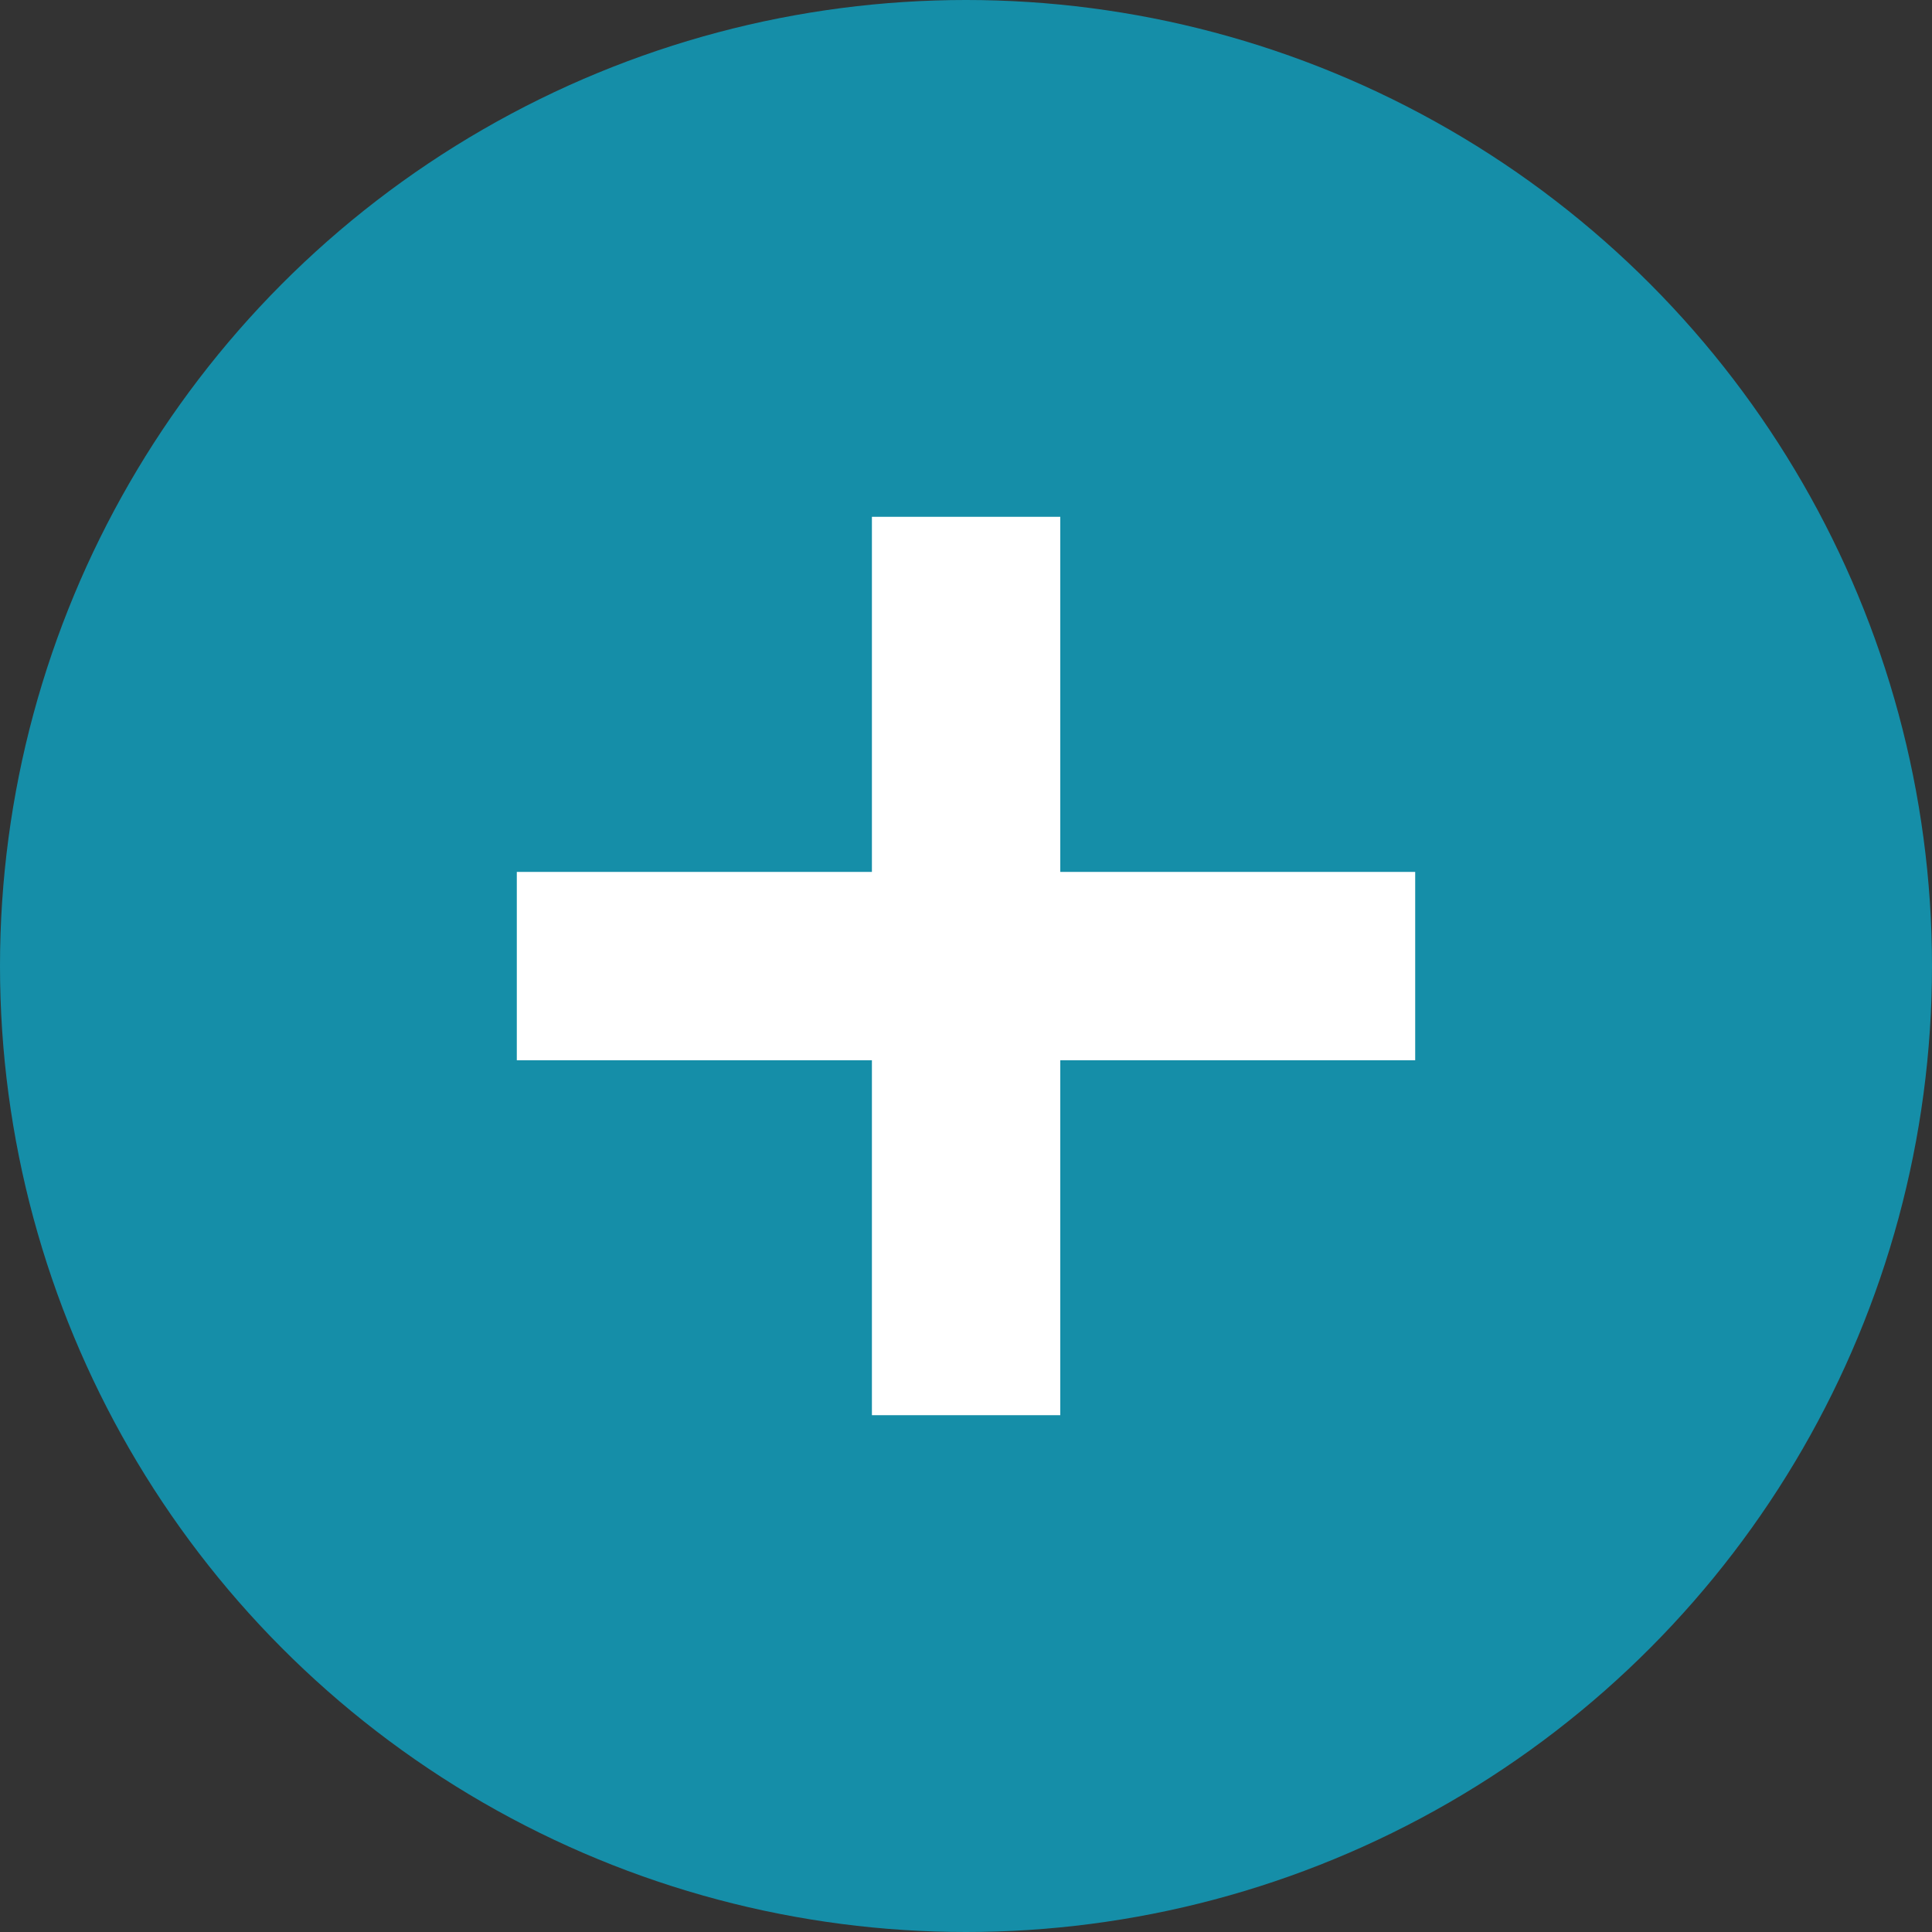 <svg id="Layer_1" data-name="Layer 1" xmlns="http://www.w3.org/2000/svg" viewBox="0 0 100 100"><rect x="0" y="0" width="100" height="100" fill="#333333" stroke="none"/><defs><style>.cls-1{fill:#158ea8;}.cls-2{fill:#fff;}</style></defs><title>add</title><circle class="cls-1" cx="50" cy="50" r="50"/><rect class="cls-2" x="45.13" y="26.75" width="9.75" height="46.5"/><rect class="cls-2" x="45.13" y="26.75" width="9.75" height="46.5" transform="translate(100) rotate(90)"/></svg>